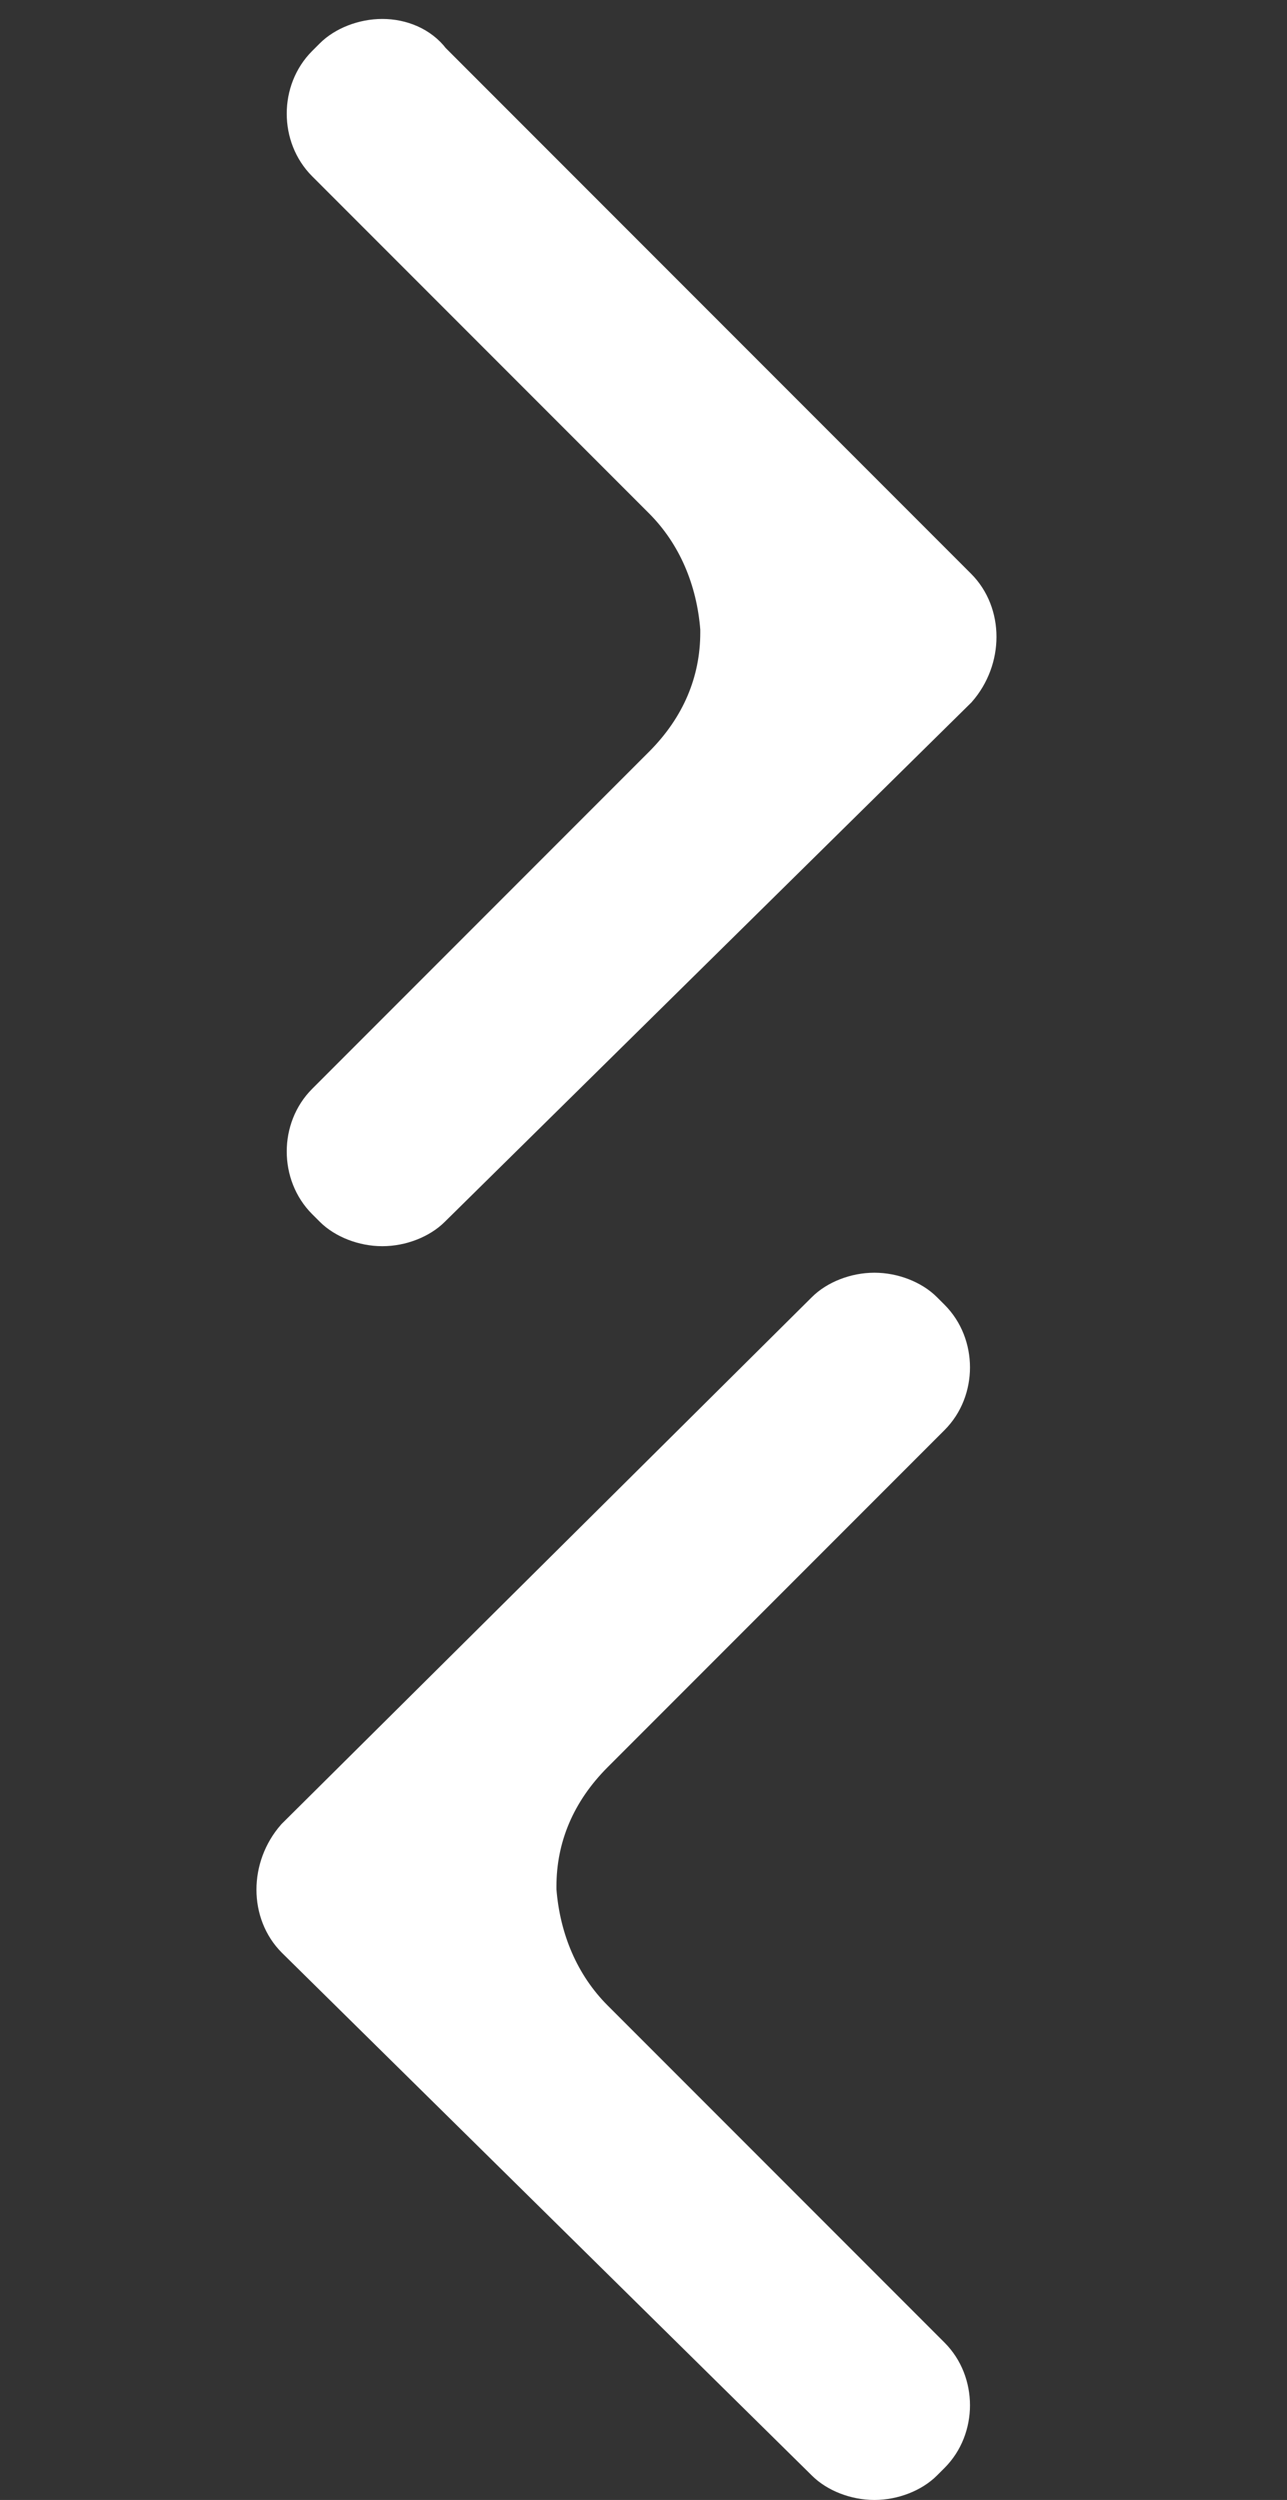 <?xml version="1.0" encoding="utf-8"?>
<!-- Generator: Adobe Illustrator 22.1.0, SVG Export Plug-In . SVG Version: 6.00 Build 0)  -->
<svg version="1.1" id="Слой_1" xmlns="http://www.w3.org/2000/svg" xmlns:xlink="http://www.w3.org/1999/xlink" x="0px" y="0px"
	 viewBox="0 0 34 66" style="enable-background:new 0 0 34 66;" xml:space="preserve">
<rect x="0" y="0" width="34" height="66" fill="#333333" stroke="none"/>
<style type="text/css">
	.st0{fill:#FFFFFF;stroke:#FFFFFF;stroke-miterlimit:10;}
</style>
<path class="st0" d="M25.3,18.2c0.7-0.8,0.7-2,0-2.7L11.4,1.6C11.1,1.2,10.6,1,10.1,1s-1,0.2-1.3,0.5L8.6,1.7
	c-0.7,0.7-0.7,1.9,0,2.6l8.9,8.9c0.9,0.9,1.4,2.1,1.5,3.4c0,0,0,0,0,0.1c0,1.3-0.5,2.5-1.5,3.5l-8.9,8.9c-0.7,0.7-0.7,1.9,0,2.6
	l0.2,0.2c0.3,0.3,0.8,0.5,1.3,0.5s1-0.2,1.3-0.5L25.3,18.2z"/>
<path class="st0" d="M7.8,48.5c-0.7,0.8-0.7,2,0,2.7l14,13.8c0.3,0.3,0.8,0.5,1.3,0.5c0.5,0,1-0.2,1.3-0.5l0.2-0.2
	c0.7-0.7,0.7-1.9,0-2.6l-8.9-8.9c-0.9-0.9-1.4-2.1-1.5-3.4c0,0,0,0,0-0.1c0-1.3,0.5-2.5,1.5-3.5l8.9-8.9c0.7-0.7,0.7-1.9,0-2.6
	l-0.2-0.2c-0.3-0.3-0.8-0.5-1.3-0.5c-0.5,0-1,0.2-1.3,0.5L7.8,48.5z"/>
</svg>
